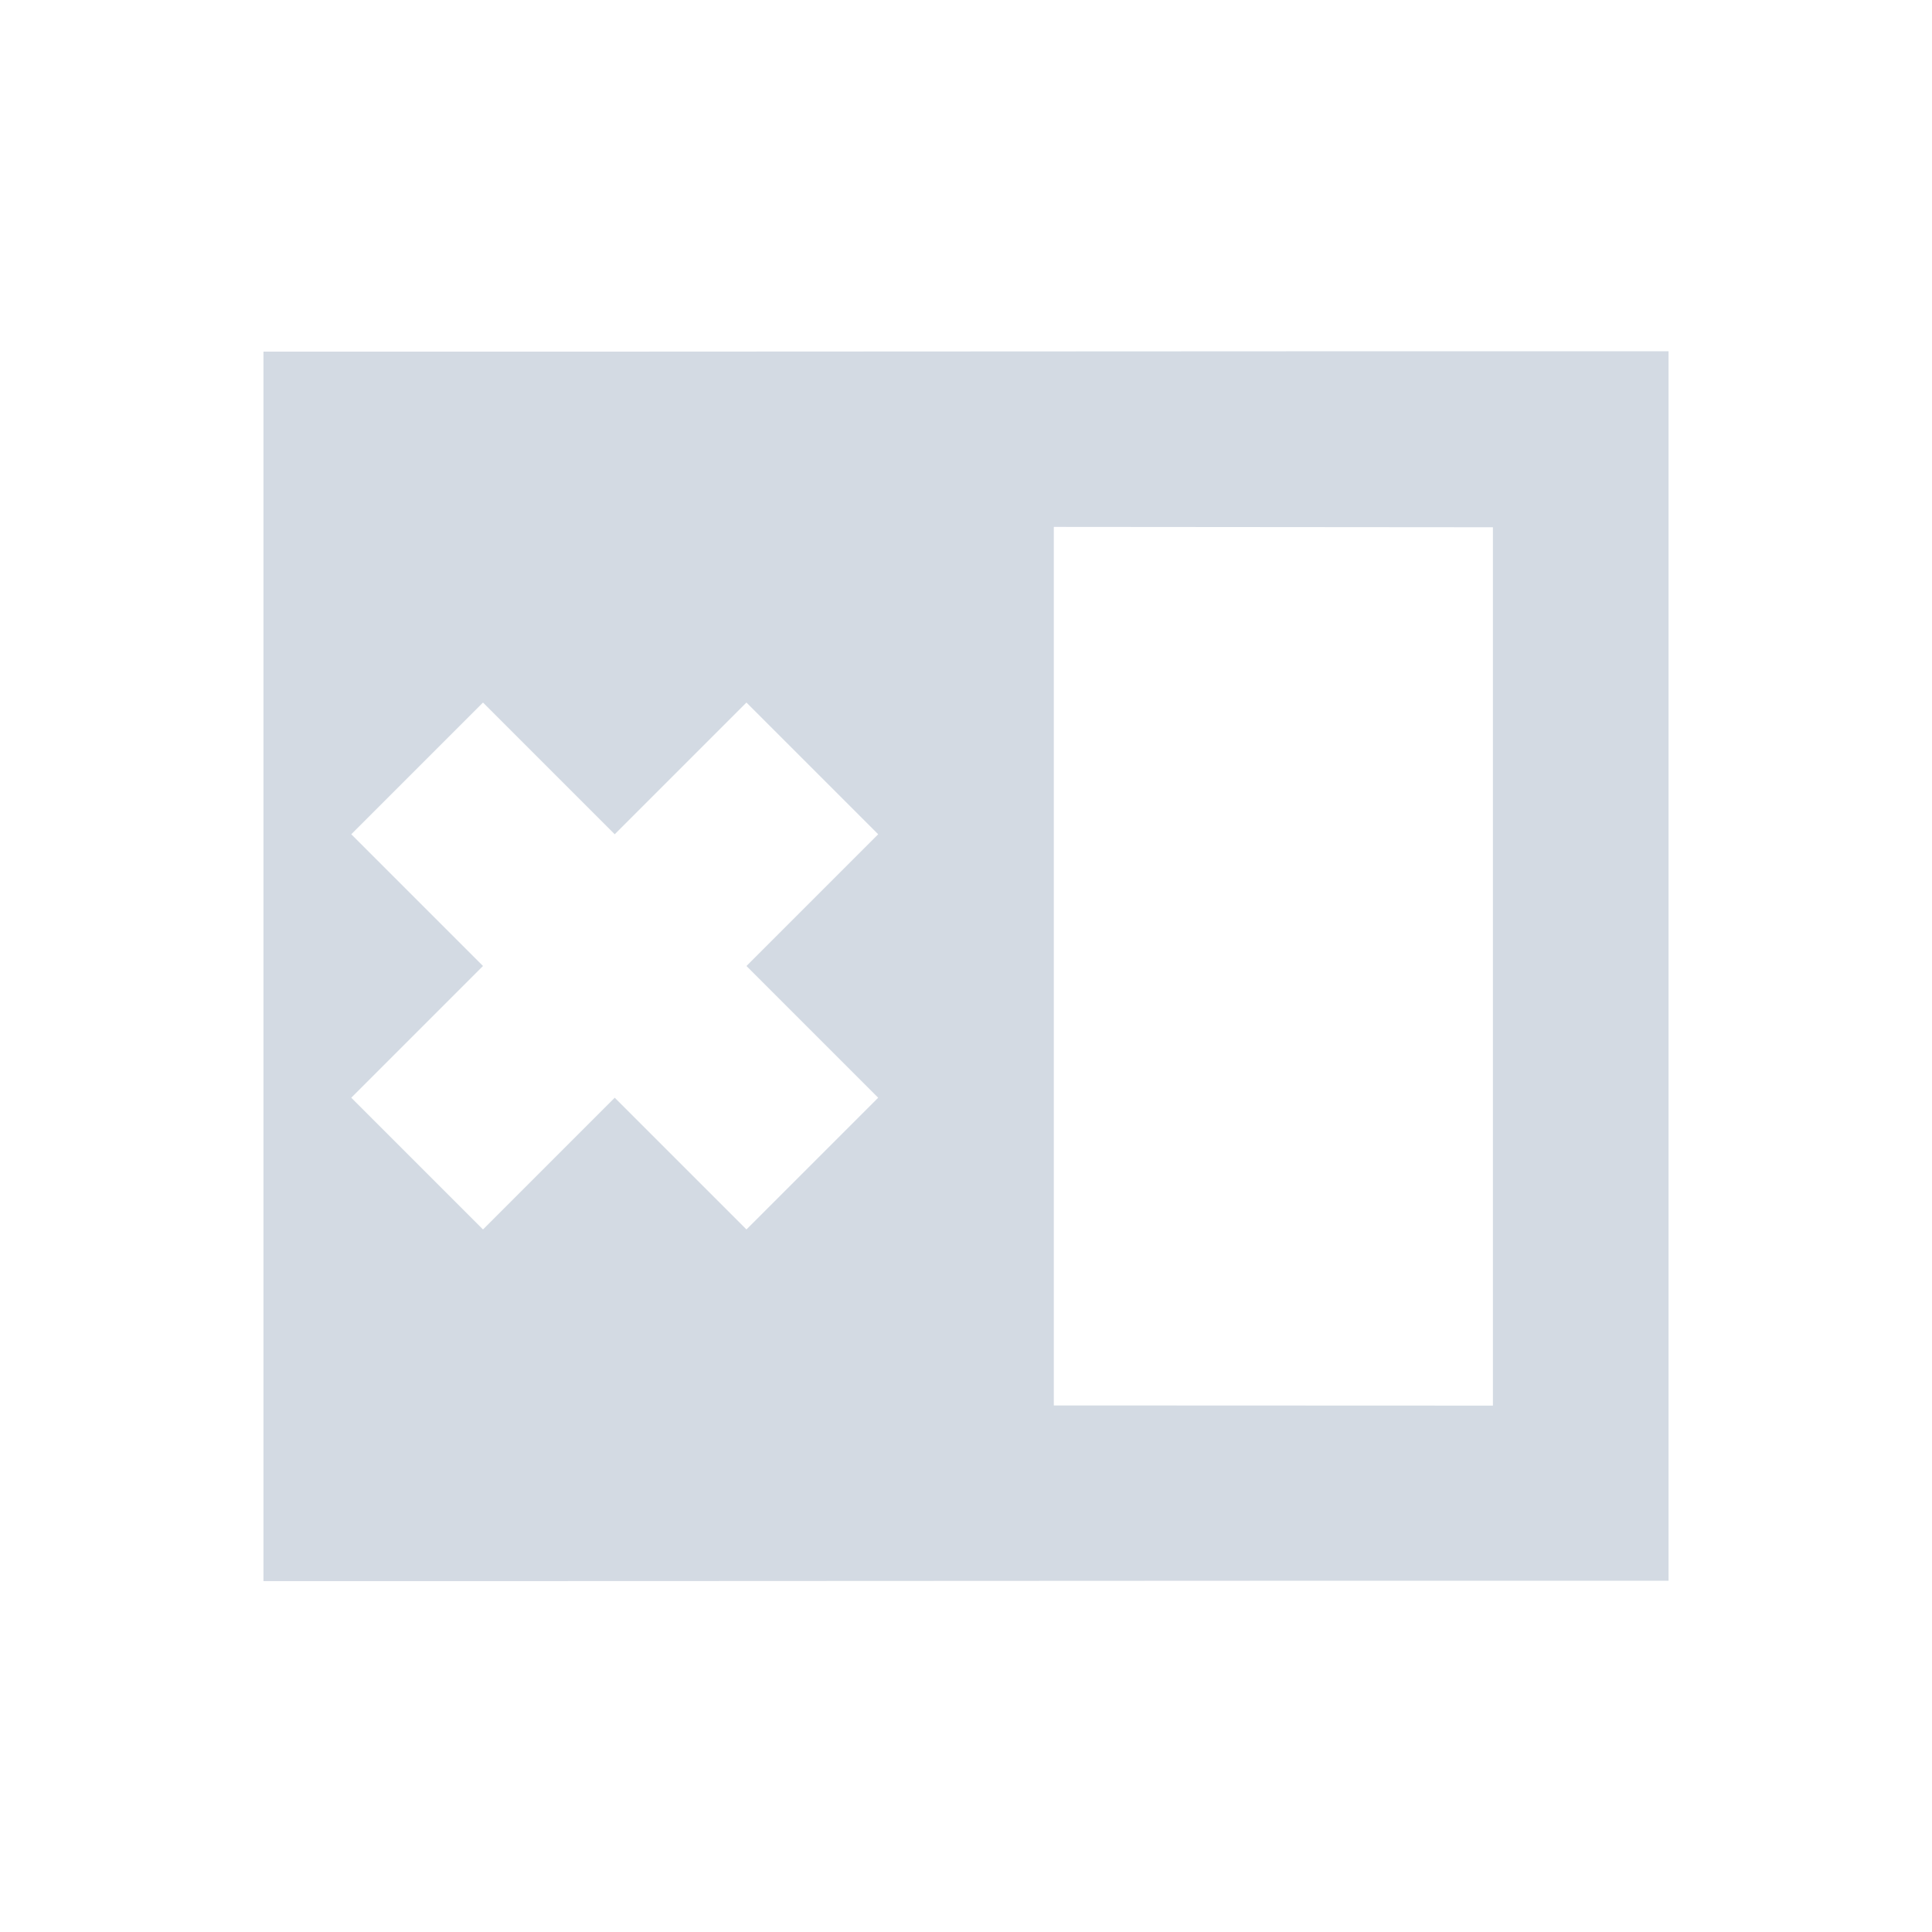 <svg xmlns="http://www.w3.org/2000/svg" width="22" height="22"><defs><style type="text/css" id="current-color-scheme"></style></defs><path d="M19 4c-5.333-.002-10.667.006-16 .004v14c5.333.002 10.667-.006 16-.004V4zm-7 2l5 .004v10.002l-5-.002V6zM5.5 8L7 9.5 8.5 8 10 9.5 8.5 11l1.5 1.5L8.5 14 7 12.5 5.5 14 4 12.5 5.5 11 4 9.5 5.5 8z" fill="currentColor" color="#d3dae3"/></svg>